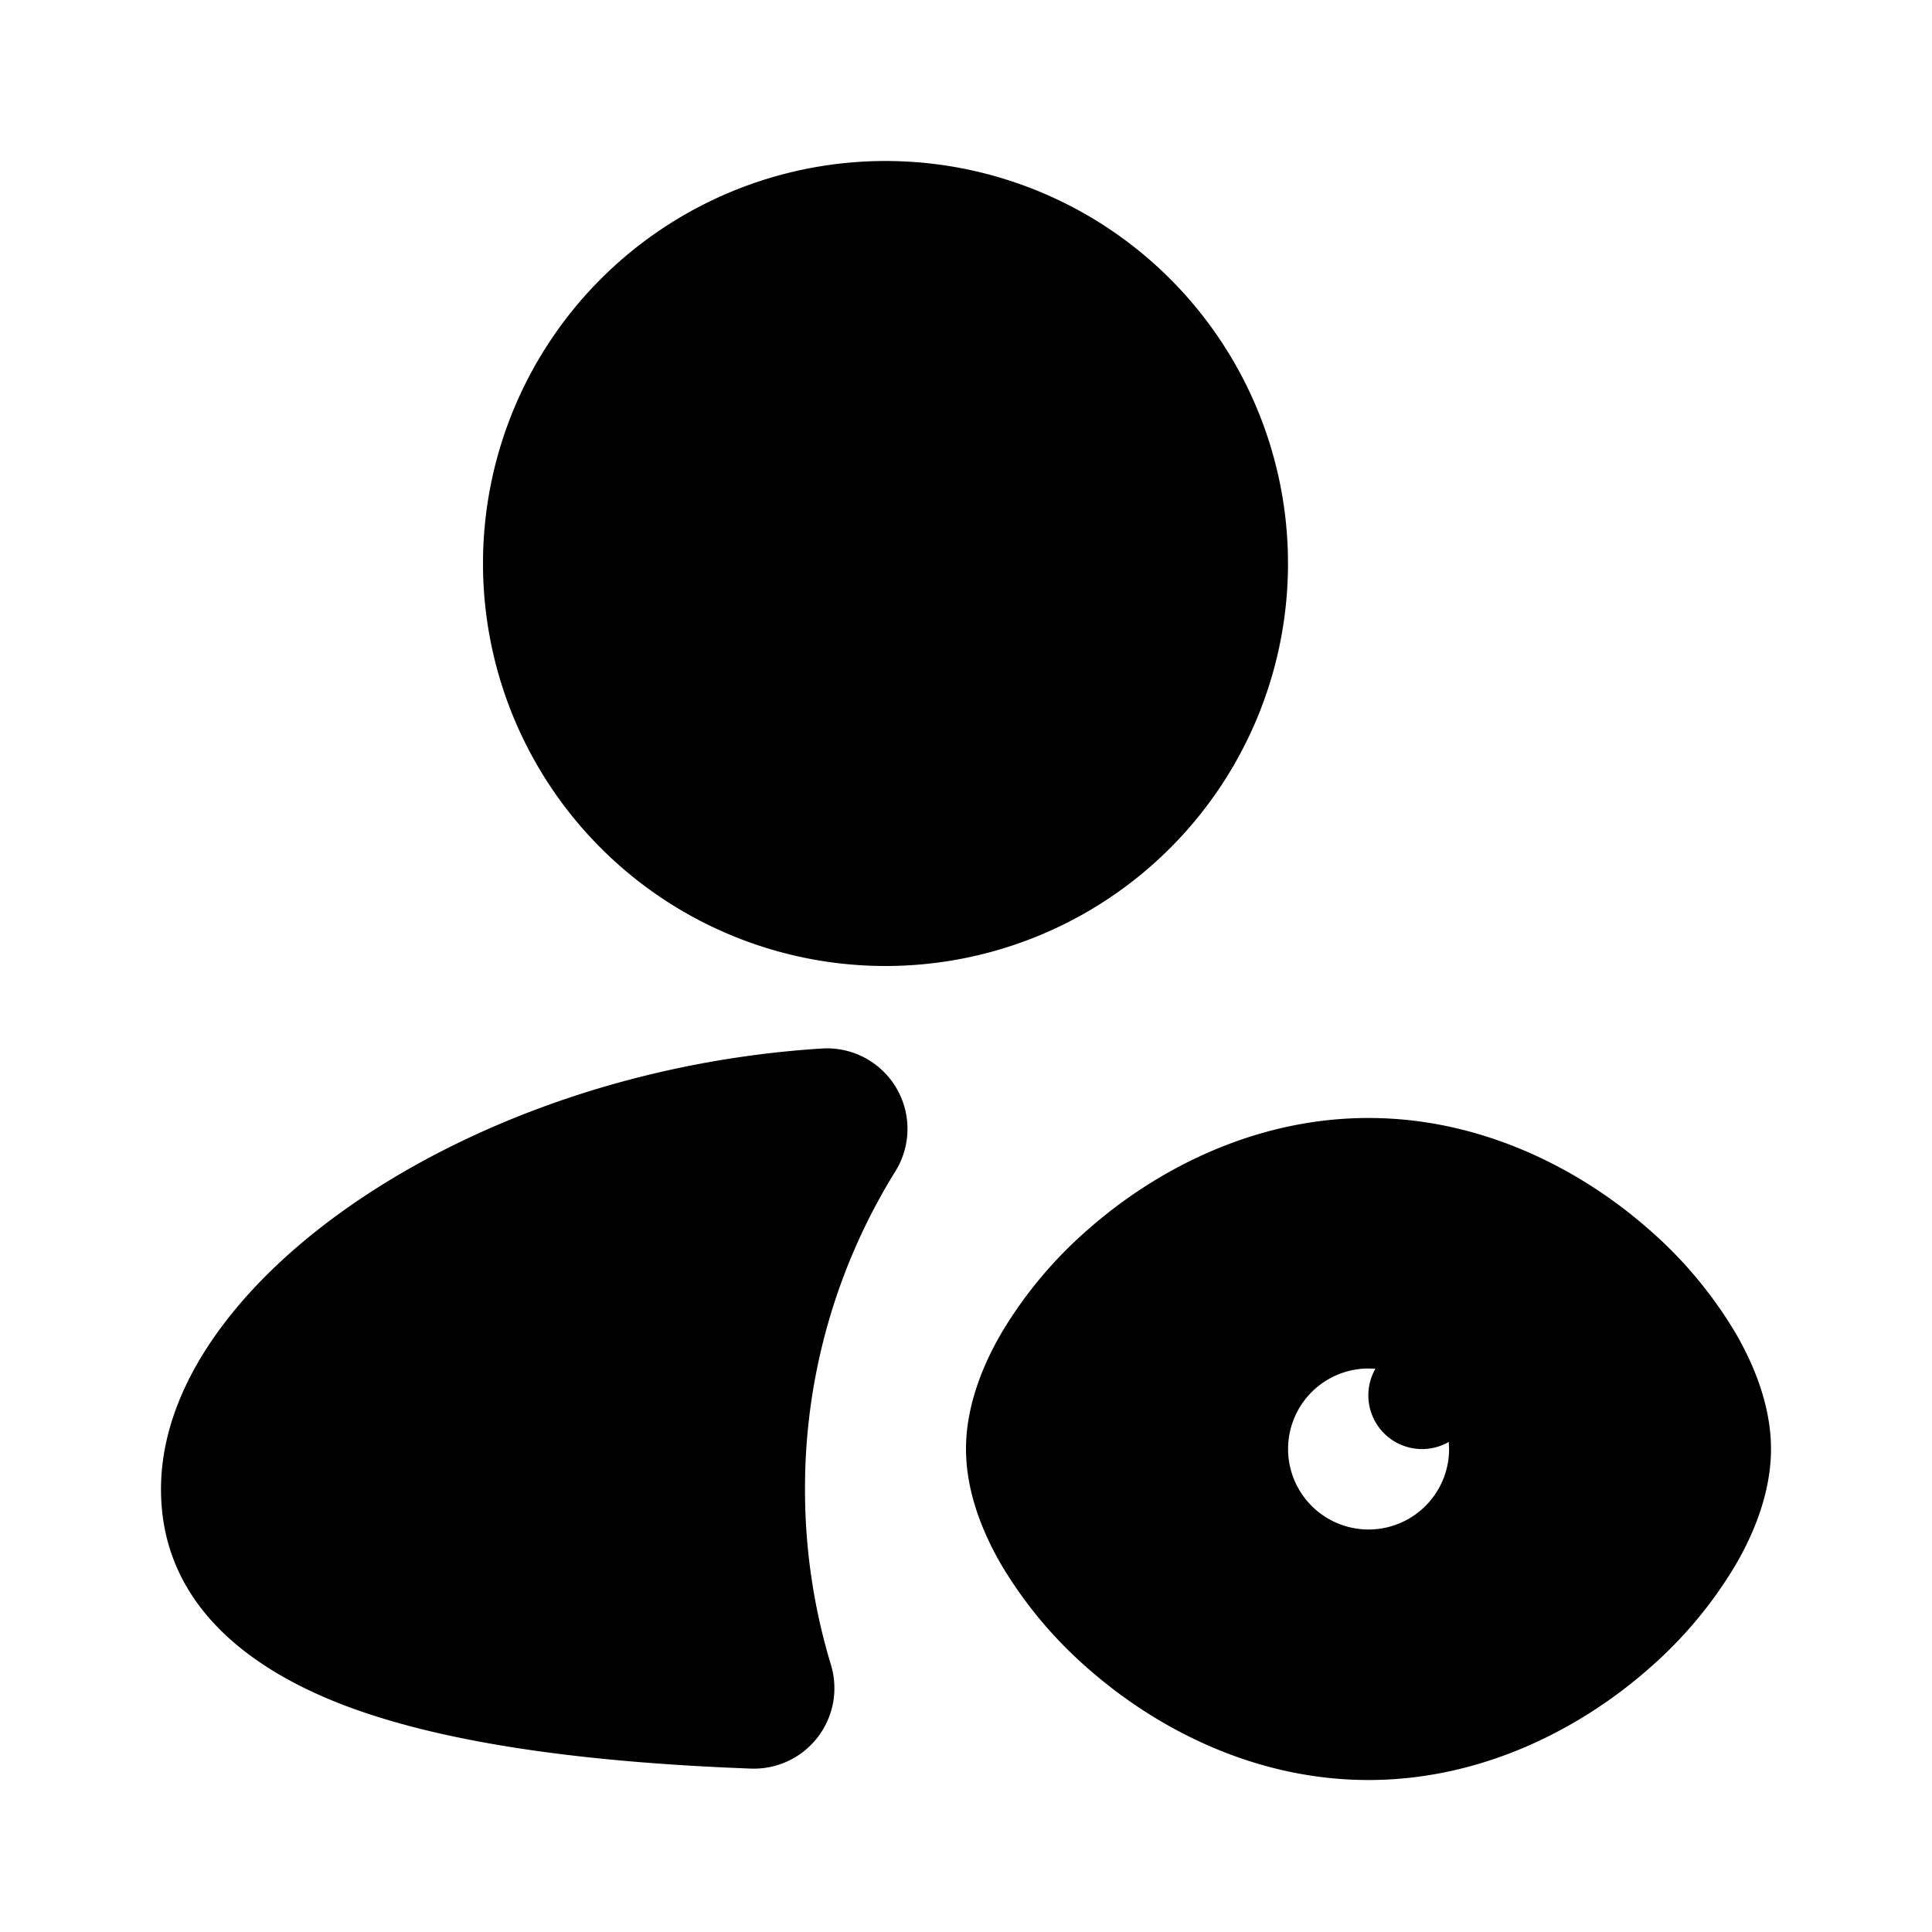 <svg xmlns="http://www.w3.org/2000/svg" width="24" height="24">
  <defs/>
  <path  d="M11,2 A5 5 0 1 0 11,12 A5 5 0 0 0 11,2 M11.123,14.55 A1 1 0 0 0 10.21,13.025 C8,13.165 6.015,13.883 4.559,14.838 C3.831,15.316 3.211,15.869 2.763,16.468 C2.32,17.057 2,17.755 2,18.5 C2,20.035 3.278,20.846 4.495,21.263 C5.775,21.702 7.485,21.901 9.327,21.97 A1 1 0 0 0 10.322,20.68 A7.498 7.498 0 0 1 10,18.5 A7.46 7.46 0 0 1 11.123,14.55 M13.51,15.278 C14.368,14.521 15.594,13.888 17,13.888 C18.406,13.888 19.632,14.521 20.49,15.278 A5.3 5.3 0 0 1 21.547,16.538 C21.799,16.965 22,17.478 22,18 C22,18.523 21.8,19.035 21.547,19.462 A5.3 5.3 0 0 1 20.49,20.722 C19.632,21.479 18.406,22.112 17,22.112 C15.594,22.112 14.368,21.479 13.51,20.722 A5.3 5.3 0 0 1 12.453,19.462 C12.2,19.035 12,18.522 12,18 C12,17.477 12.2,16.965 12.453,16.538 A5.3 5.3 0 0 1 13.51,15.278 M17.996,17.913 A0.667 0.667 0 0 1 17.086,17.003 L17.001,17 A1 1 0 1 0 18.001,18 L17.997,17.913 Z"/>
</svg>

